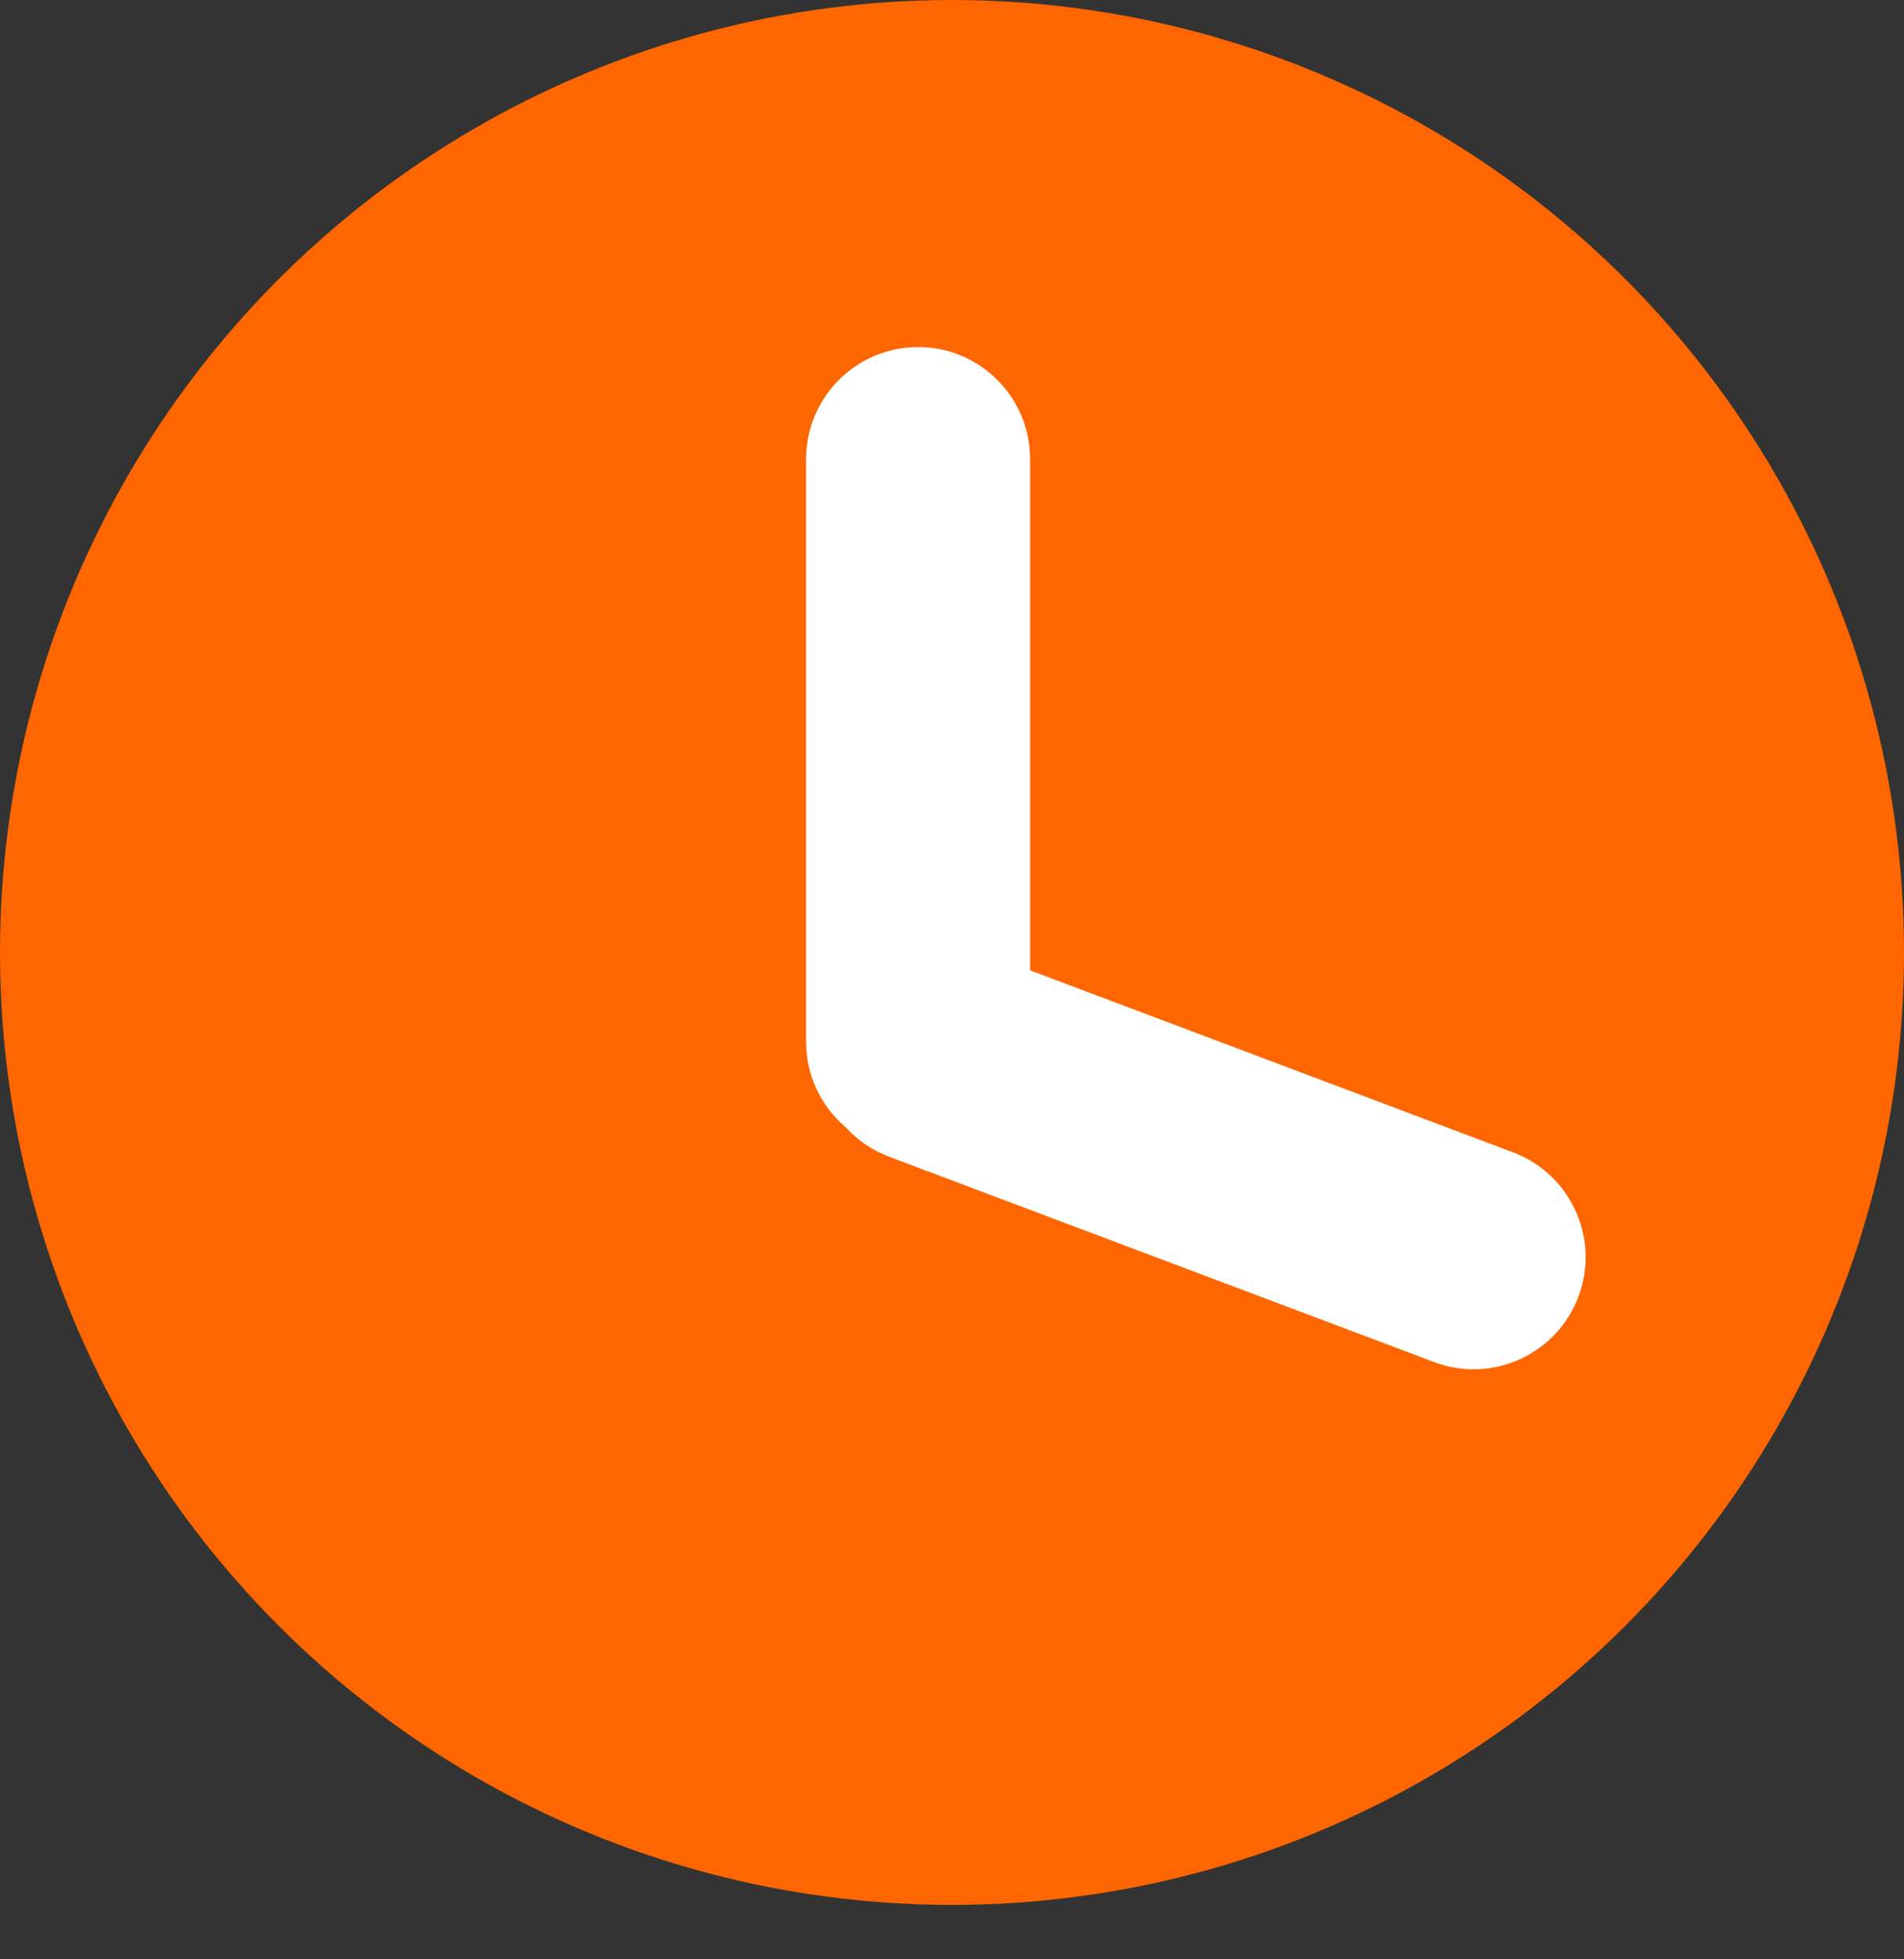 <svg width="35" height="36" viewBox="0 0 35 36" fill="none" xmlns="http://www.w3.org/2000/svg">
<rect x="0" y="0" width="35" height="36" fill="#333333" stroke="none"/>
<circle cx="17.5" cy="17.5" r="17.5" fill="#FF6600"/>
<path fill-rule="evenodd" clip-rule="evenodd" d="M16.877 6.377C15.74 6.377 14.818 7.299 14.818 8.436V19.142C14.818 19.772 15.102 20.336 15.548 20.714C15.76 20.947 16.029 21.134 16.343 21.253L26.362 25.026C27.426 25.427 28.614 24.89 29.015 23.826C29.415 22.761 28.878 21.574 27.814 21.173L18.936 17.829V8.436C18.936 7.299 18.014 6.377 16.877 6.377Z" fill="white"/>
</svg>
